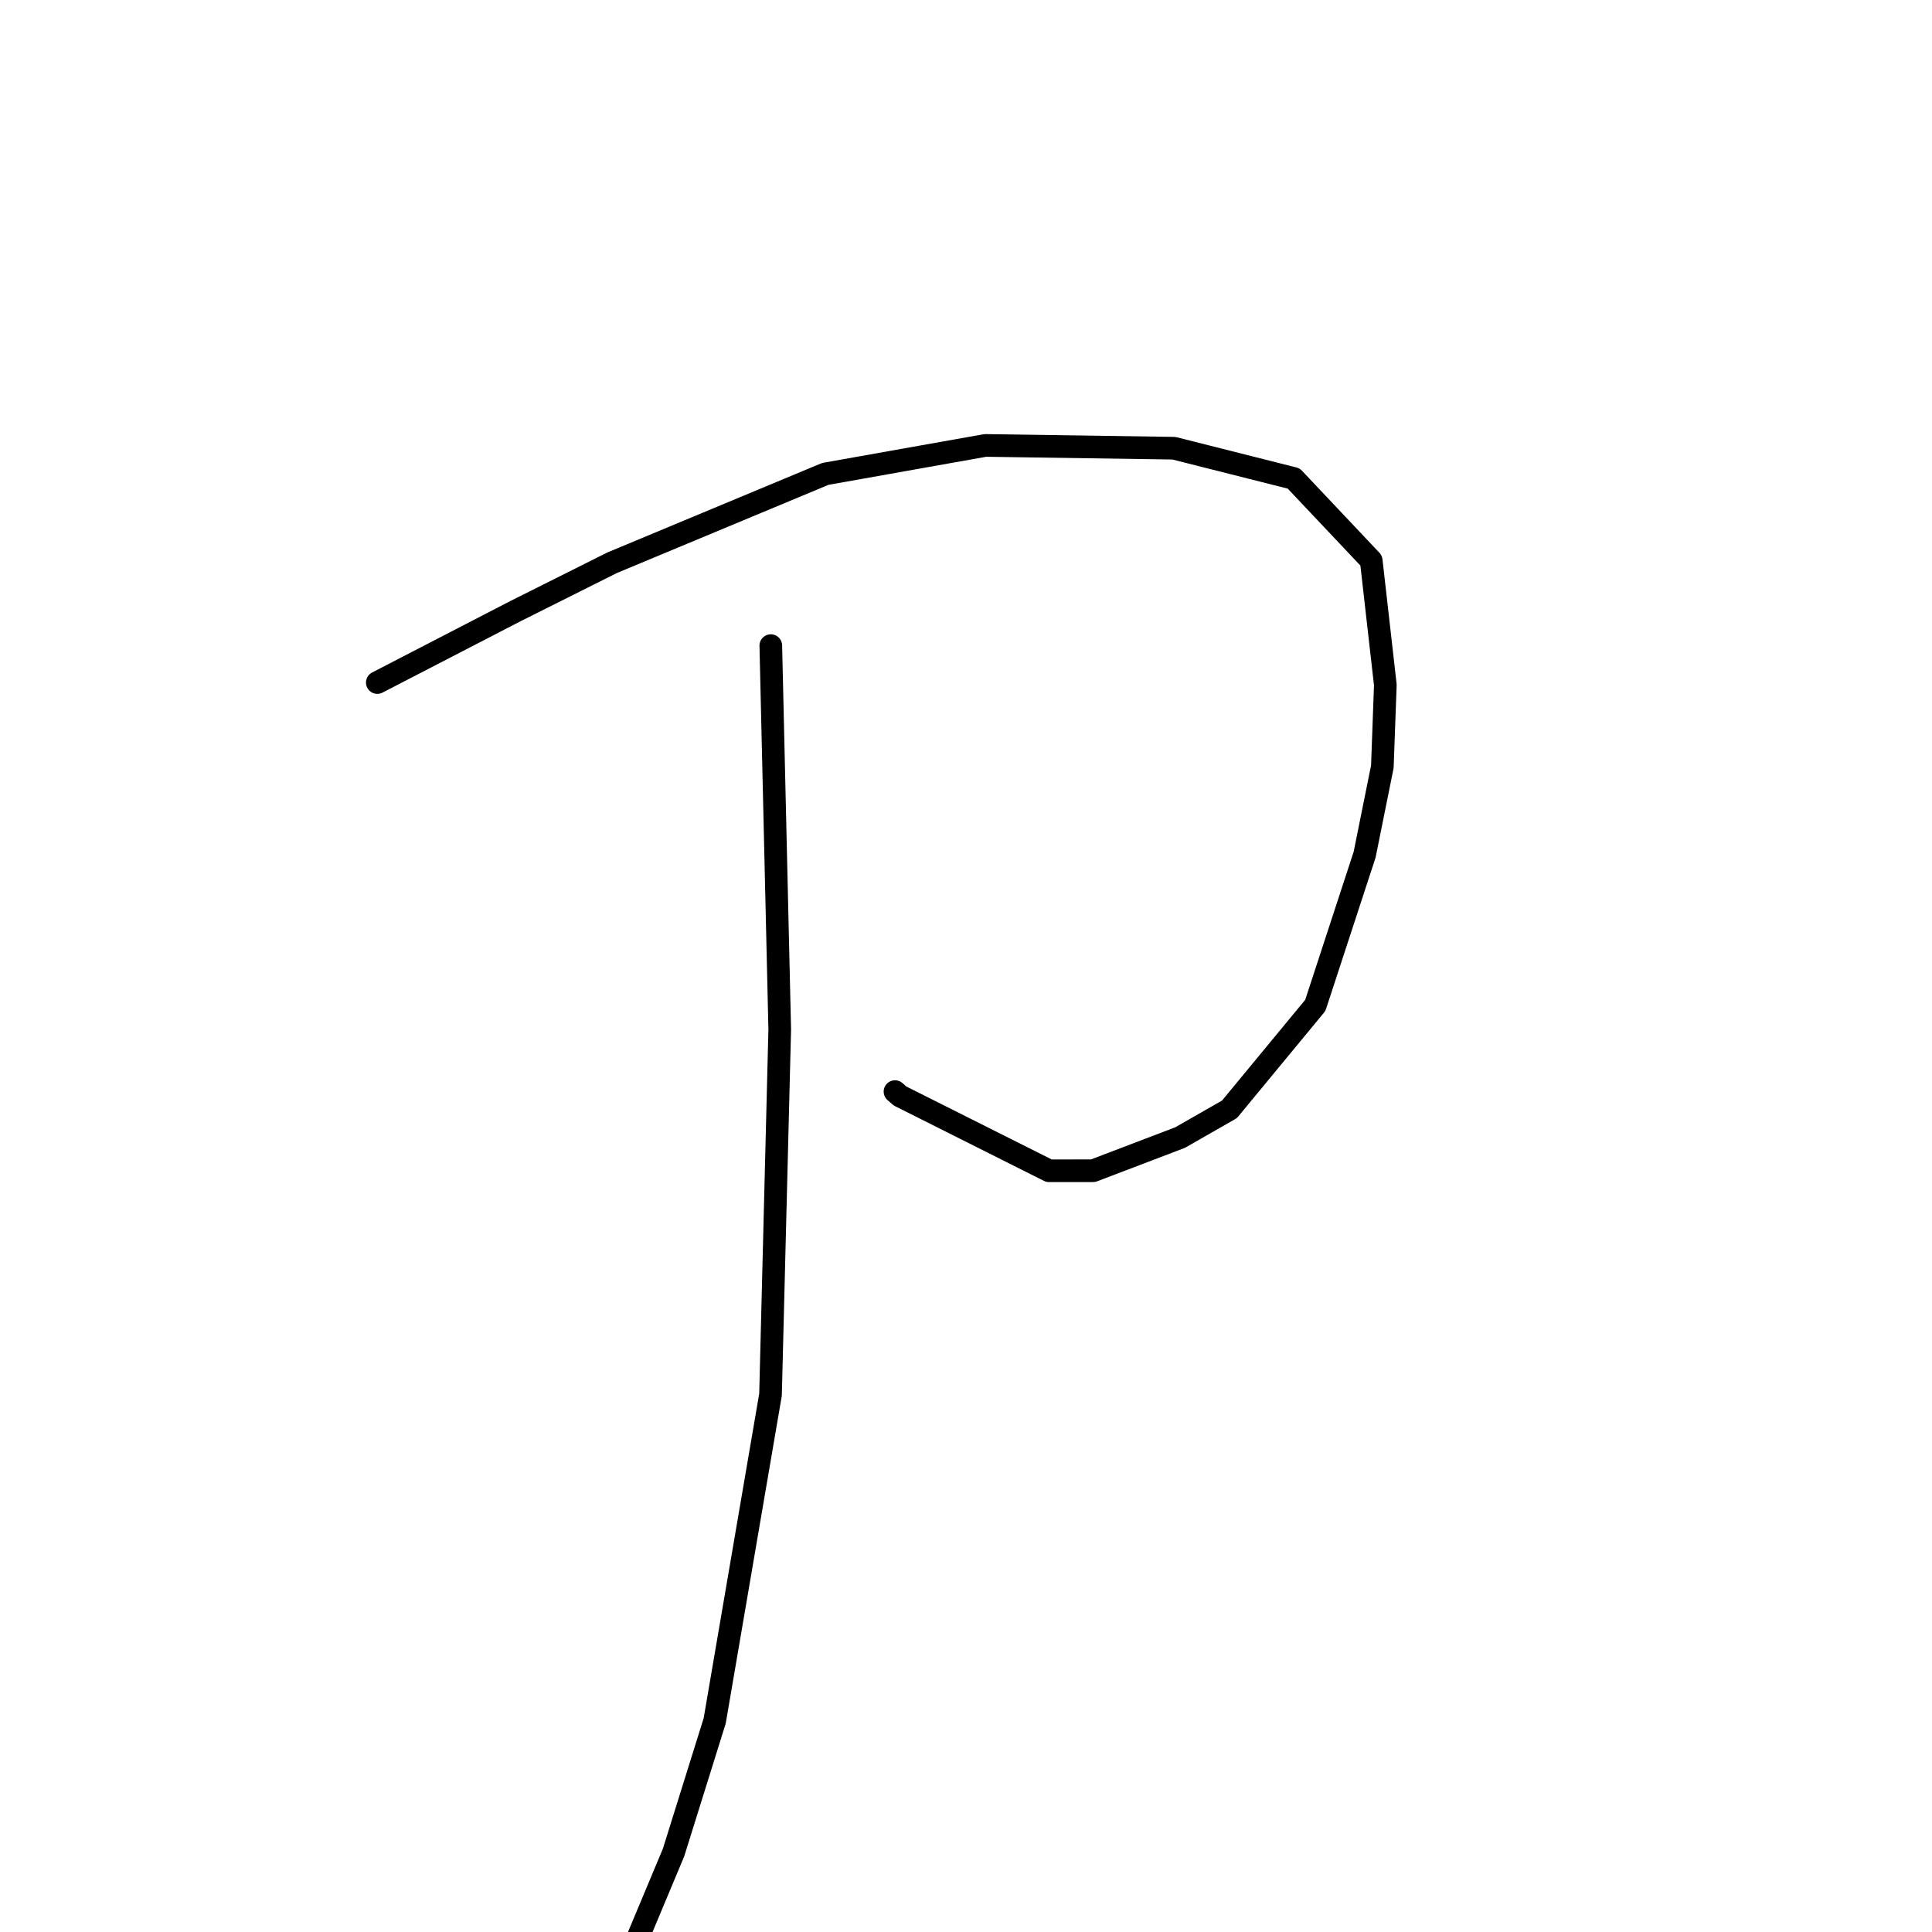 <?xml version="1.0" standalone="no"?>
    <svg width="256" height="256" xmlns="http://www.w3.org/2000/svg" version="1.1">
    <polyline stroke="black" stroke-width="3" stroke-linecap="round" fill="transparent" stroke-linejoin="round" points="49.996 90.441 59.143 85.713 68.289 80.984 81.11 74.566 109.352 62.797 130.559 59.022 155.546 59.39 171.421 63.397 181.693 74.275 183.564 90.758 183.169 101.59 180.819 113.247 174.283 133.219 162.912 146.991 156.363 150.736 144.841 155.128 139.003 155.134 119.262 145.227 118.592 144.642 " />
        <polyline stroke="black" stroke-width="3" stroke-linecap="round" fill="transparent" stroke-linejoin="round" points="102.136 85.547 102.728 110.976 103.319 136.406 102.098 184.798 94.701 228.016 89.248 245.47 83.7 258.719 81.058 261.597 " />
        </svg>